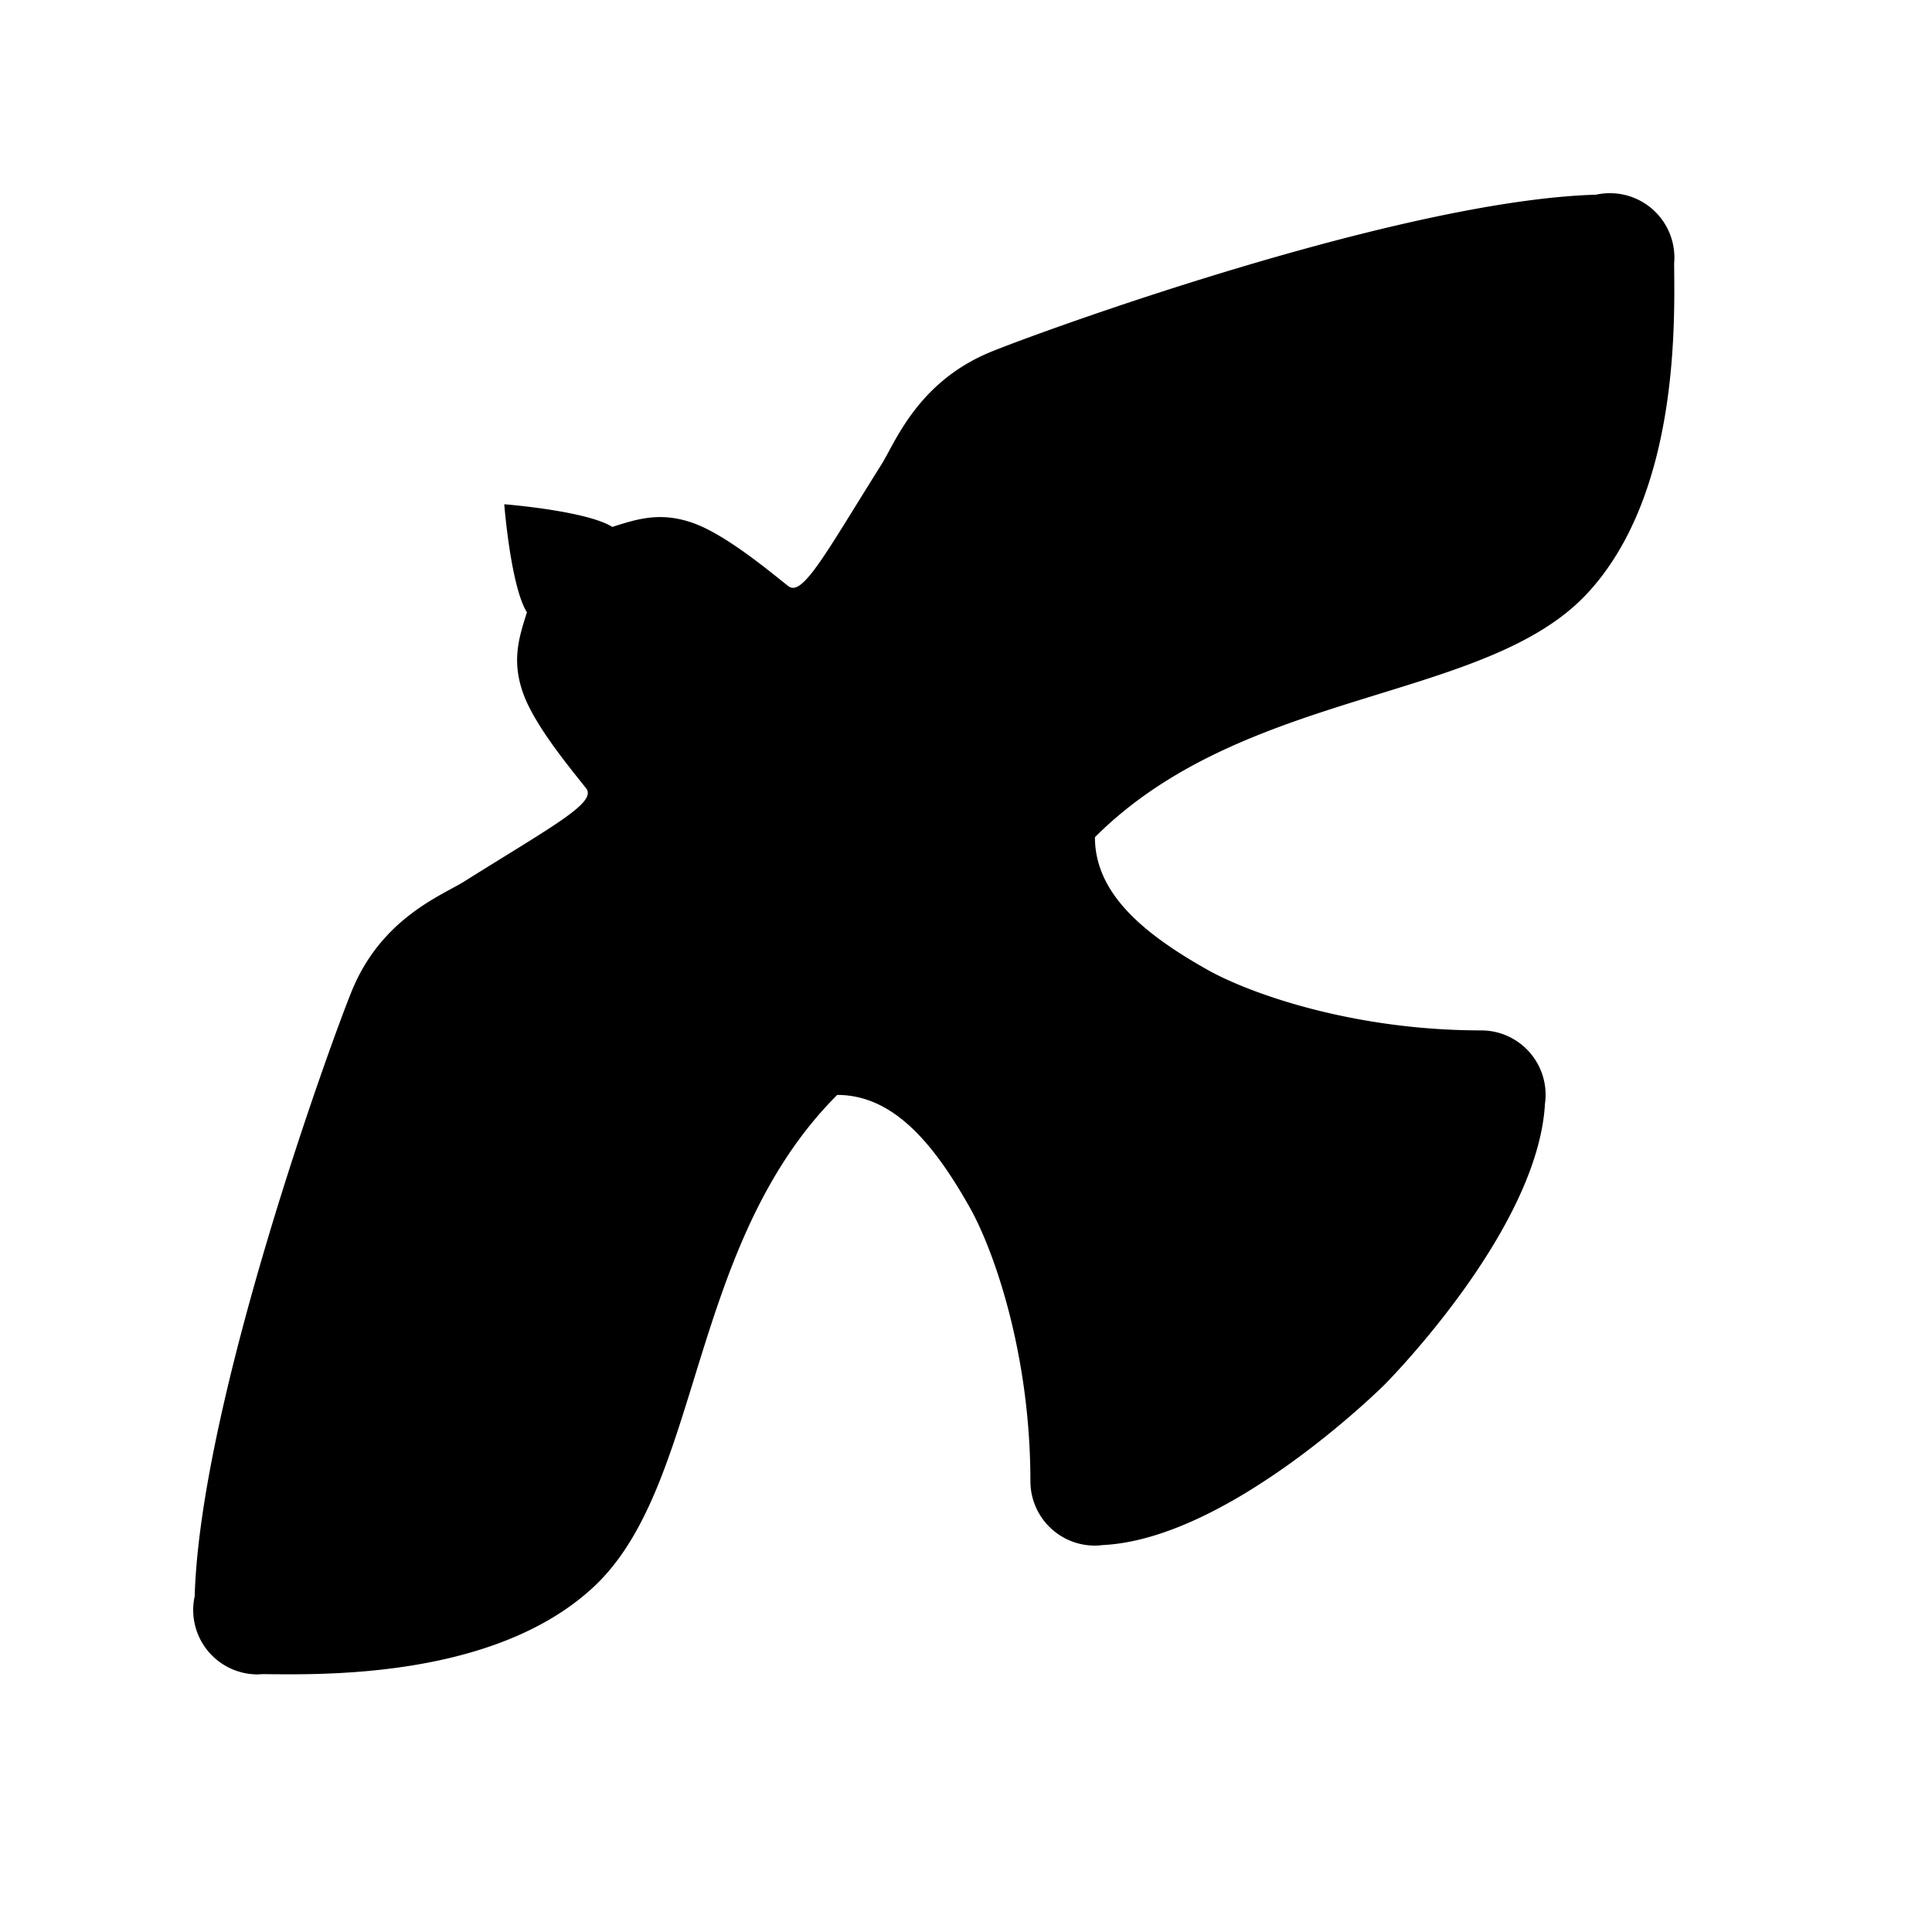 <?xml version="1.0" encoding="UTF-8" standalone="yes"?>
<svg xmlns="http://www.w3.org/2000/svg" viewBox="0 0 30 30" width="30" height="30" fill="#000000">
  <path d="M 25 3 A 1 1 0 0 0 24.783 3.023 C 21.73 3.113 16.119 5.162 15.379 5.467 C 14.251 5.932 13.903 6.866 13.688 7.211 C 12.829 8.577 12.463 9.274 12.242 9.102 C 11.988 8.904 11.293 8.315 10.777 8.127 C 10.261 7.939 9.898 8.058 9.508 8.182 C 9.106 7.93 7.83 7.83 7.83 7.83 C 7.83 7.83 7.93 9.106 8.182 9.508 C 8.059 9.898 7.94 10.259 8.127 10.775 C 8.314 11.291 8.904 11.988 9.102 12.242 C 9.274 12.463 8.577 12.829 7.211 13.686 C 6.866 13.903 5.932 14.249 5.467 15.377 C 5.161 16.119 3.112 21.735 3.023 24.787 A 1 1 0 0 0 4 26 A 1 1 0 0 0 4.068 25.996 C 4.91 26 7.664 26.095 9.223 24.637 C 10.915 23.053 10.675 19.328 13 17.002 C 13.876 17.002 14.503 17.763 15.061 18.754 C 15.421 19.394 16 21 16 23 A 1 1 0 0 0 17 24 A 1 1 0 0 0 17.119 23.992 C 19.098 23.898 21.5 21.5 21.5 21.5 C 21.5 21.5 23.882 19.114 23.99 17.139 A 1 1 0 0 0 24 17.012 A 1 1 0 0 0 24 17 A 1 1 0 0 0 23 16 C 21 16 19.394 15.421 18.754 15.061 C 17.763 14.504 17.002 13.876 17.002 13 C 19.328 10.674 23.055 10.915 24.639 9.223 C 26.089 7.673 26.001 4.946 25.996 4.088 A 1 1 0 0 0 25 3 z"/>
</svg>
